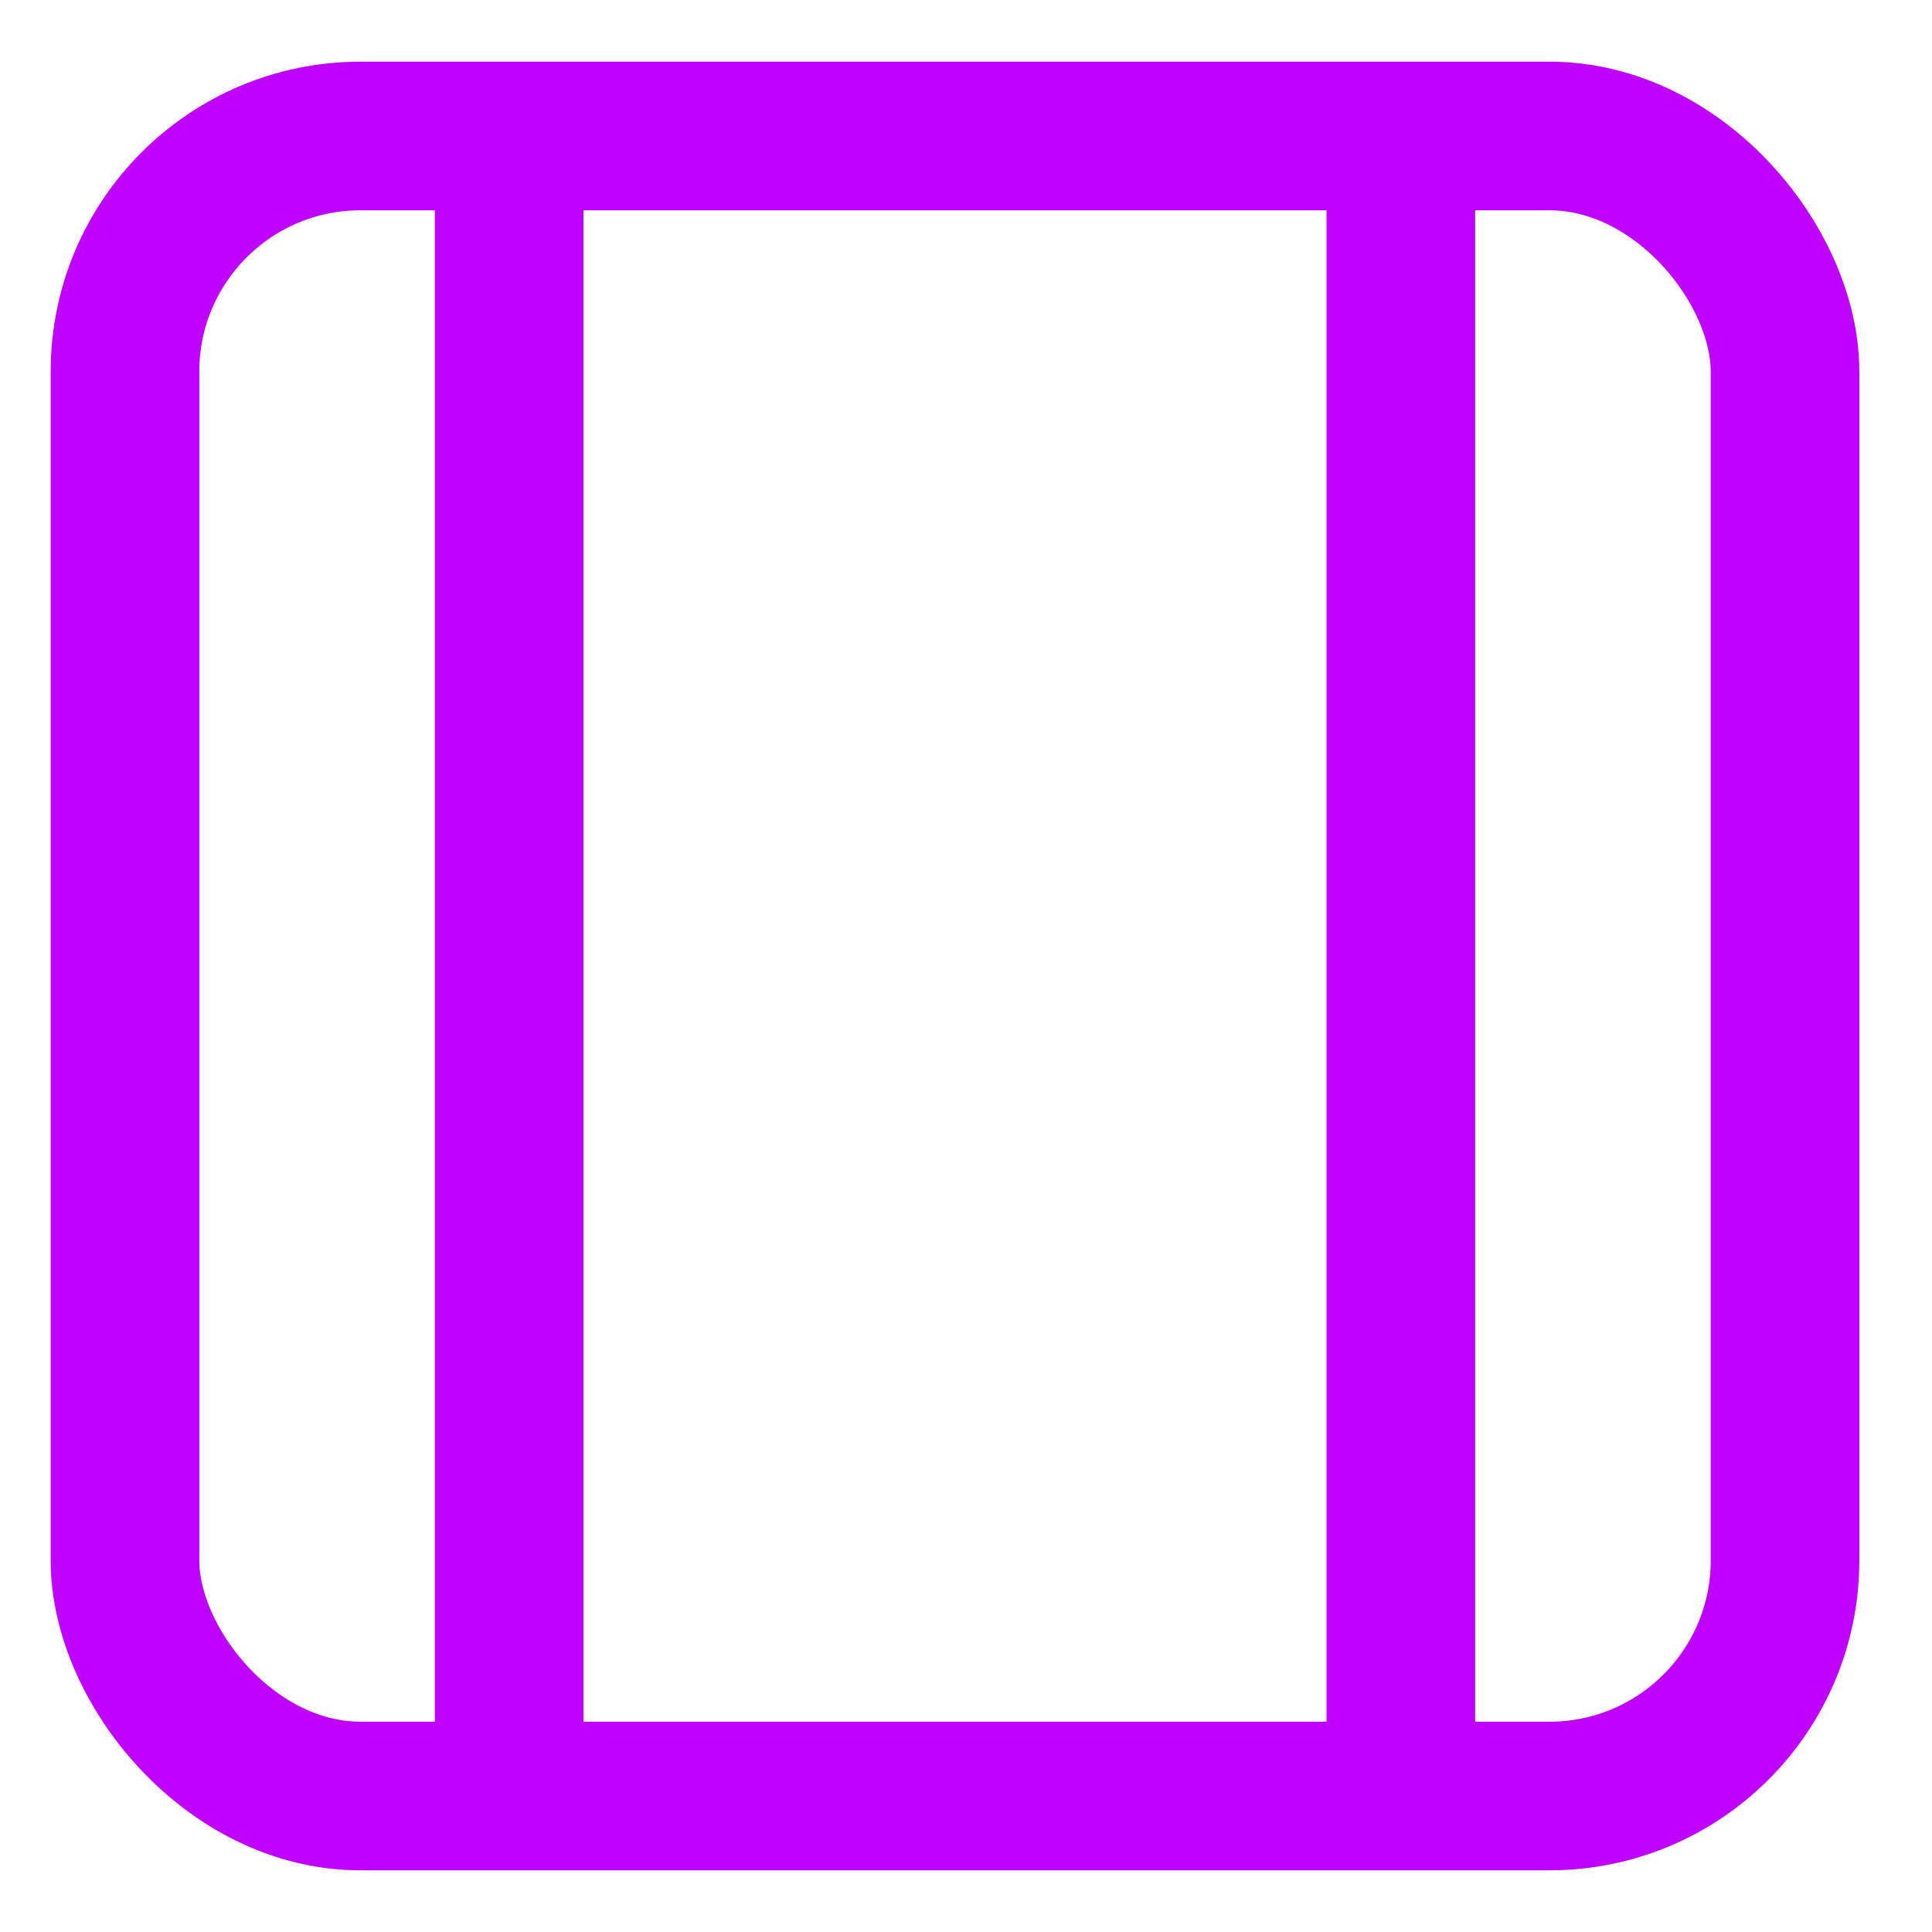 <svg width="10" height="10" viewBox="0 0 13 12" fill="none" xmlns="http://www.w3.org/2000/svg">
  <rect x="0.841" y="0.415" width="11.17" height="11.17" rx="1.585" stroke="#BF01FE" strokeWidth="0.83" />
  <line x1="9.426" x2="9.426" y2="12" stroke="#BF01FE" />
  <line x1="3.426" x2="3.426" y2="12" stroke="#BF01FE" />
</svg>
